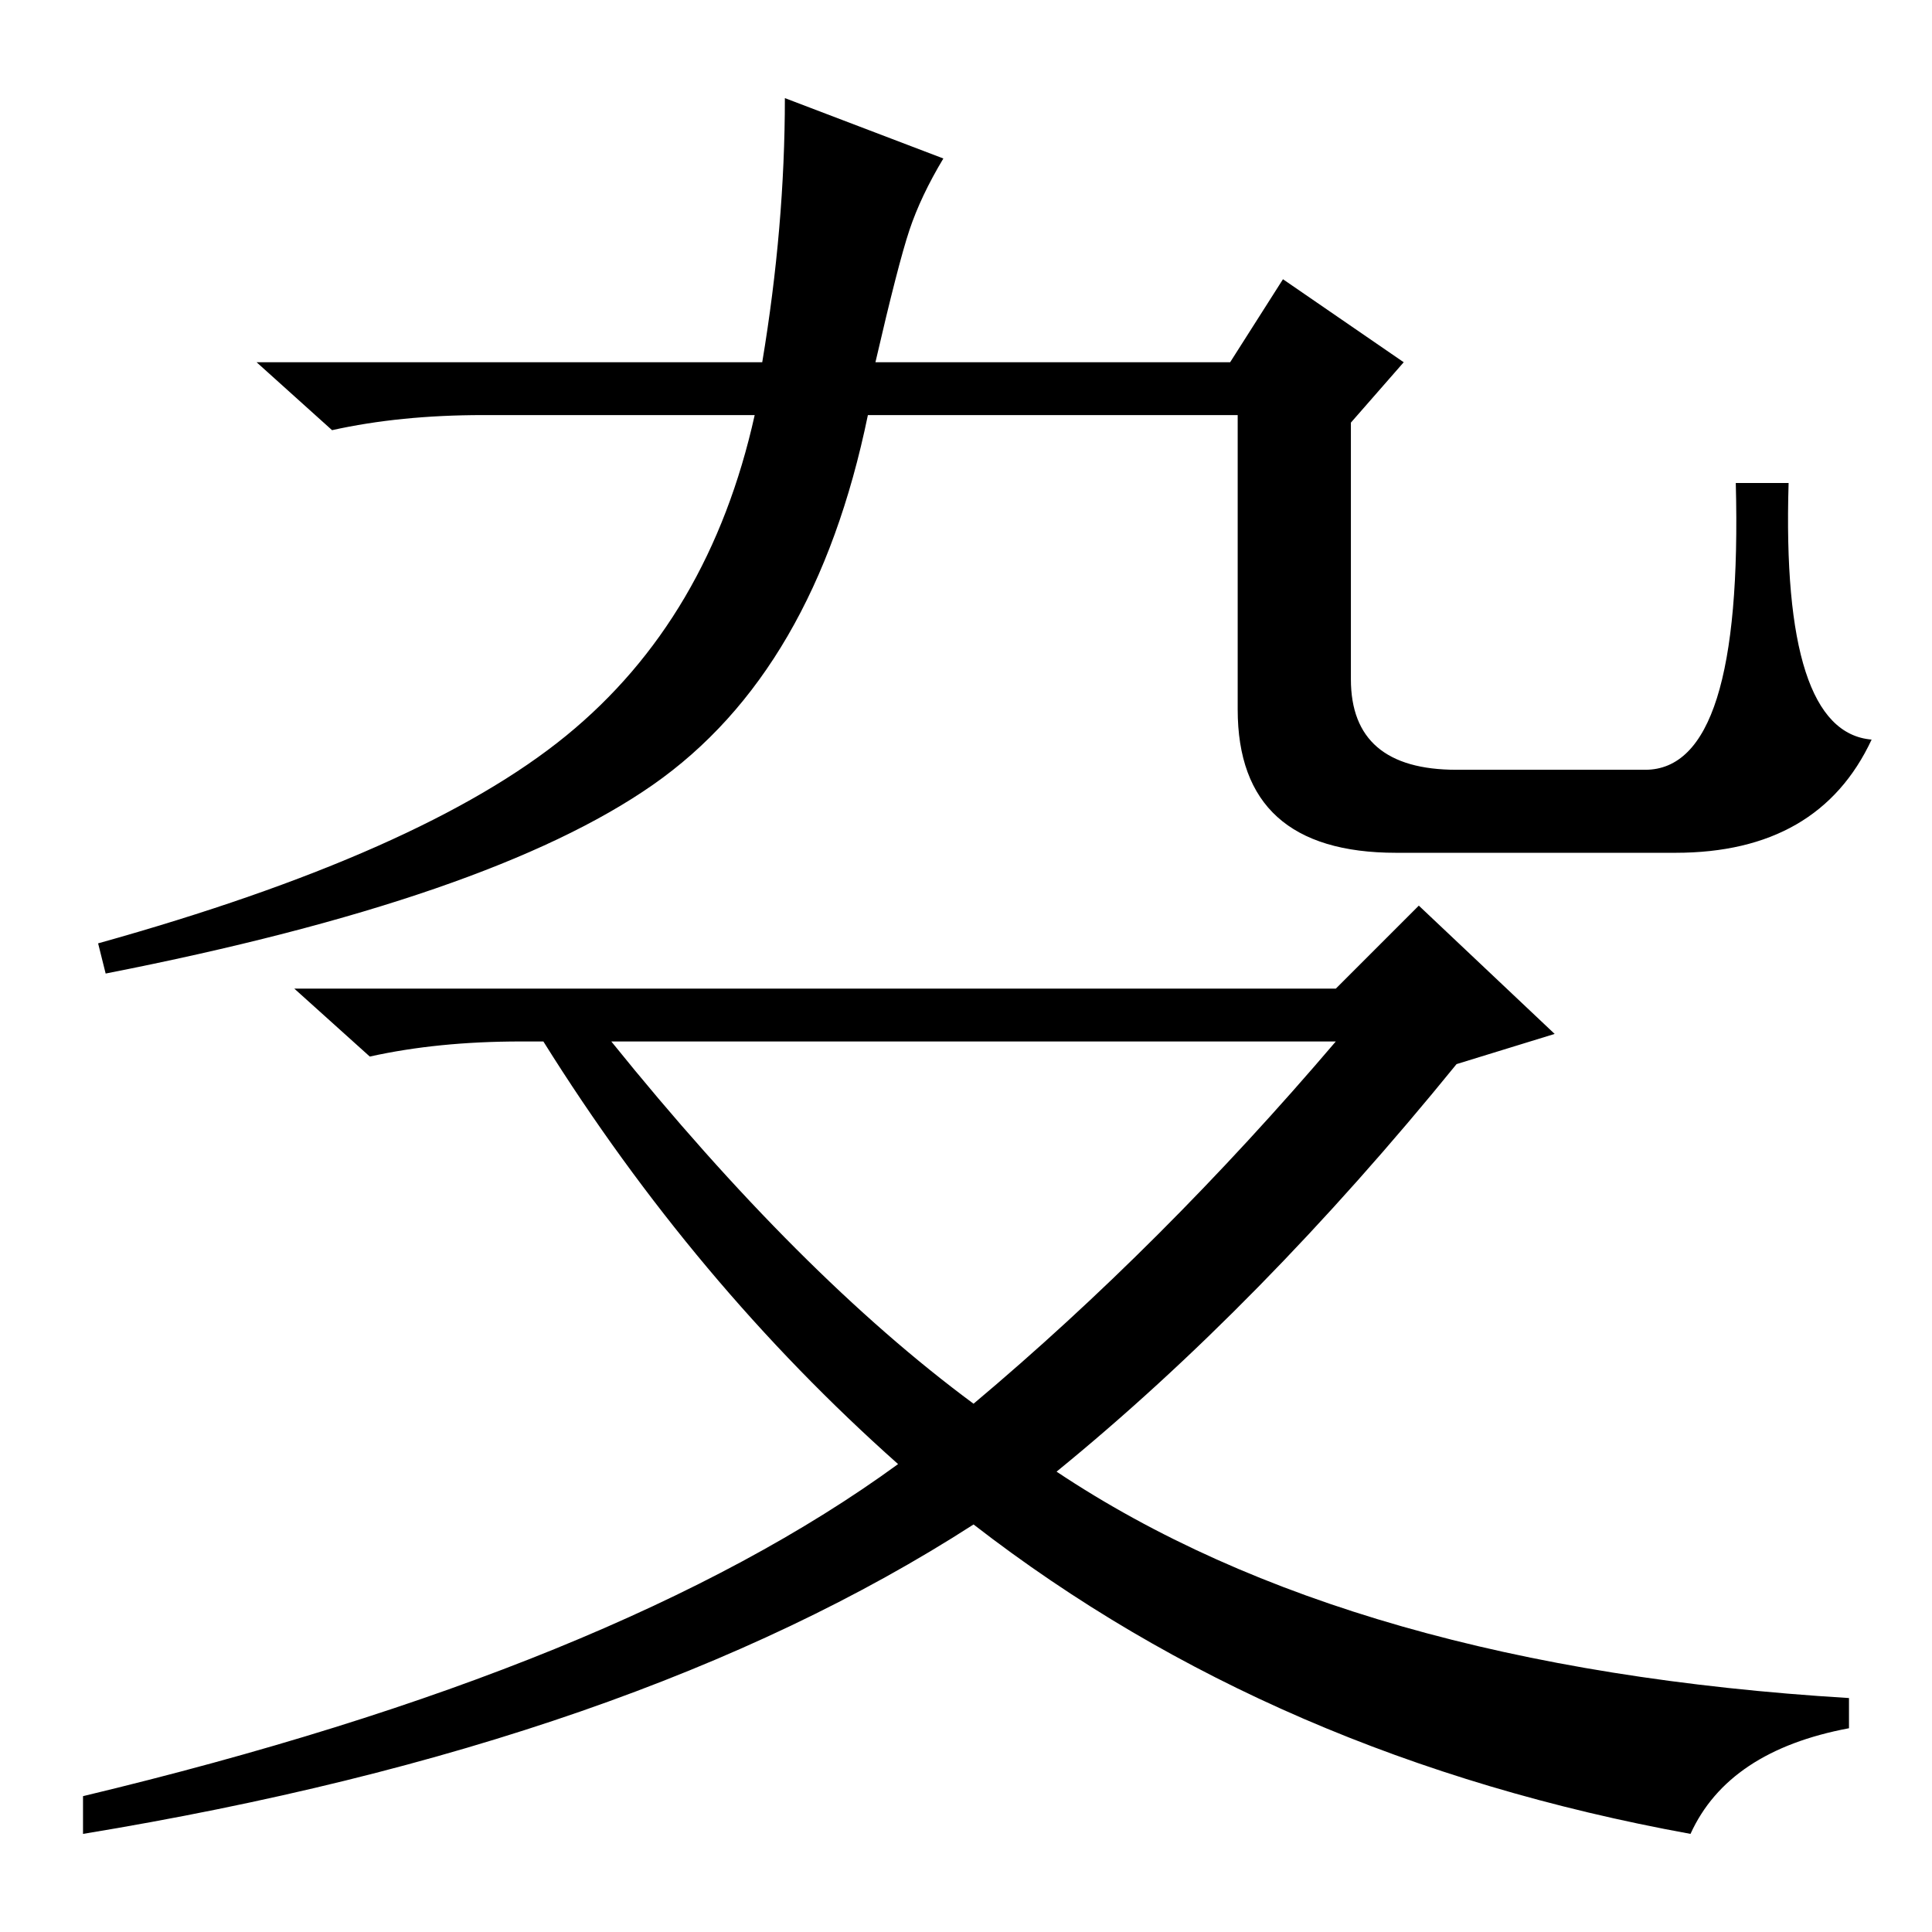 <?xml version="1.0" standalone="no"?>
<!DOCTYPE svg PUBLIC "-//W3C//DTD SVG 1.1//EN" "http://www.w3.org/Graphics/SVG/1.1/DTD/svg11.dtd" >
<svg xmlns="http://www.w3.org/2000/svg" xmlns:xlink="http://www.w3.org/1999/xlink" version="1.1" viewBox="0 -36 256 256">
  <g transform="matrix(1 0 0 -1 0 220)">
   <path fill="currentColor"
d="M104 243l21 -8q-3 -5 -4.5 -9.5t-4.5 -17.5h47l7 11l16 -11l-7 -8v-34q0 -12 14 -12h25q13 0 12 38h7q-1 -33 11 -34q-7 -15 -26 -15h-37q-21 0 -21 19v39h-49q-7 -34 -28.5 -49t-72.5 -25l-1 4q43 12 62 27.5t25 42.5h-36q-11 0 -20 -2l-10 9h67q3 18 3 35zM159 125h18
l11 11l18 -17l-13 -4q-26 -32 -53 -54q39 -26 105 -30v-4q-16 -3 -21 -14q-55 10 -95 41q-45 -29 -118 -41v5q71 17 108 44q-27 24 -47 56h-3q-11 0 -20 -2l-10 9h120zM129 70q25 21 48 48h-96q25 -31 48 -48z" />
  </g>

</svg>

